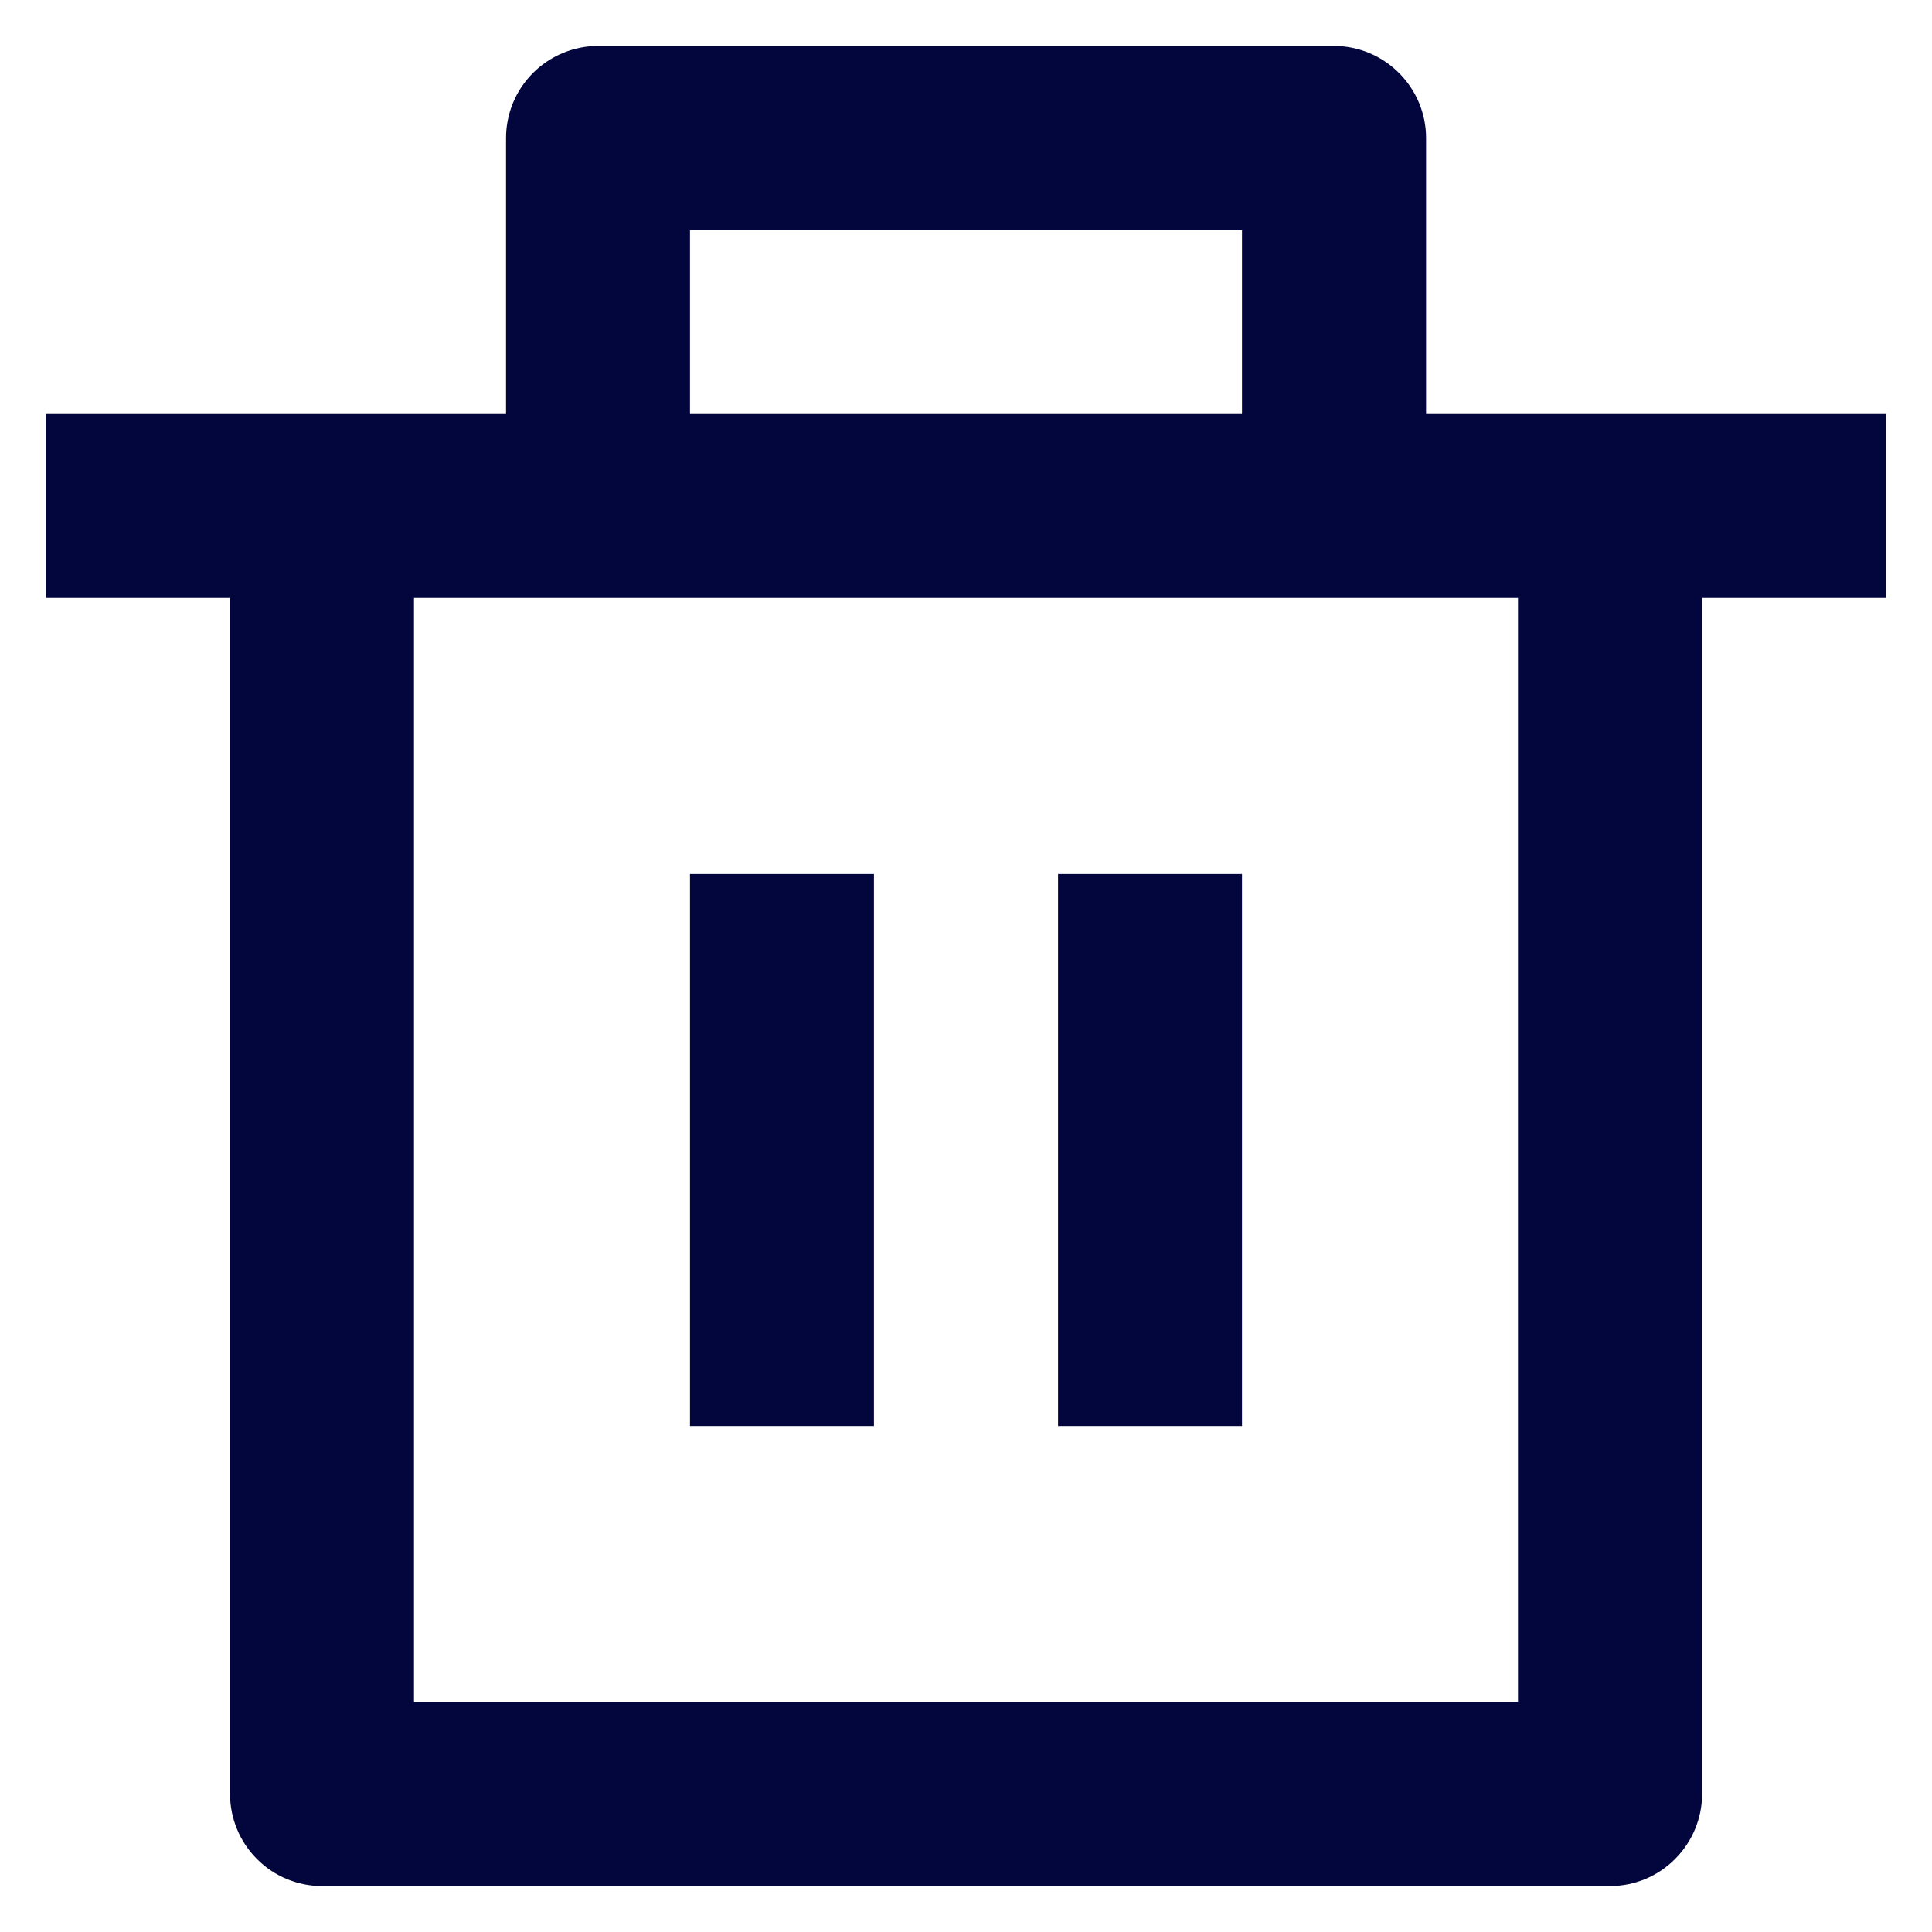 <svg width="14" height="14" viewBox="0 0 14 14" fill="none" xmlns="http://www.w3.org/2000/svg">
<path d="M10.334 3H13.667V4.333H12.334V13C12.334 13.177 12.263 13.346 12.138 13.471C12.013 13.597 11.844 13.667 11.667 13.667H2.333C2.157 13.667 1.987 13.597 1.862 13.471C1.737 13.346 1.667 13.177 1.667 13V4.333H0.333V3H3.667V1C3.667 0.823 3.737 0.654 3.862 0.529C3.987 0.404 4.157 0.333 4.333 0.333H9.667C9.844 0.333 10.013 0.404 10.138 0.529C10.263 0.654 10.334 0.823 10.334 1V3ZM11 4.333H3V12.333H11V4.333ZM5 6.333H6.333V10.333H5V6.333ZM7.667 6.333H9V10.333H7.667V6.333ZM5 1.667V3H9V1.667H5Z" fill="#03053D"/>
</svg>
